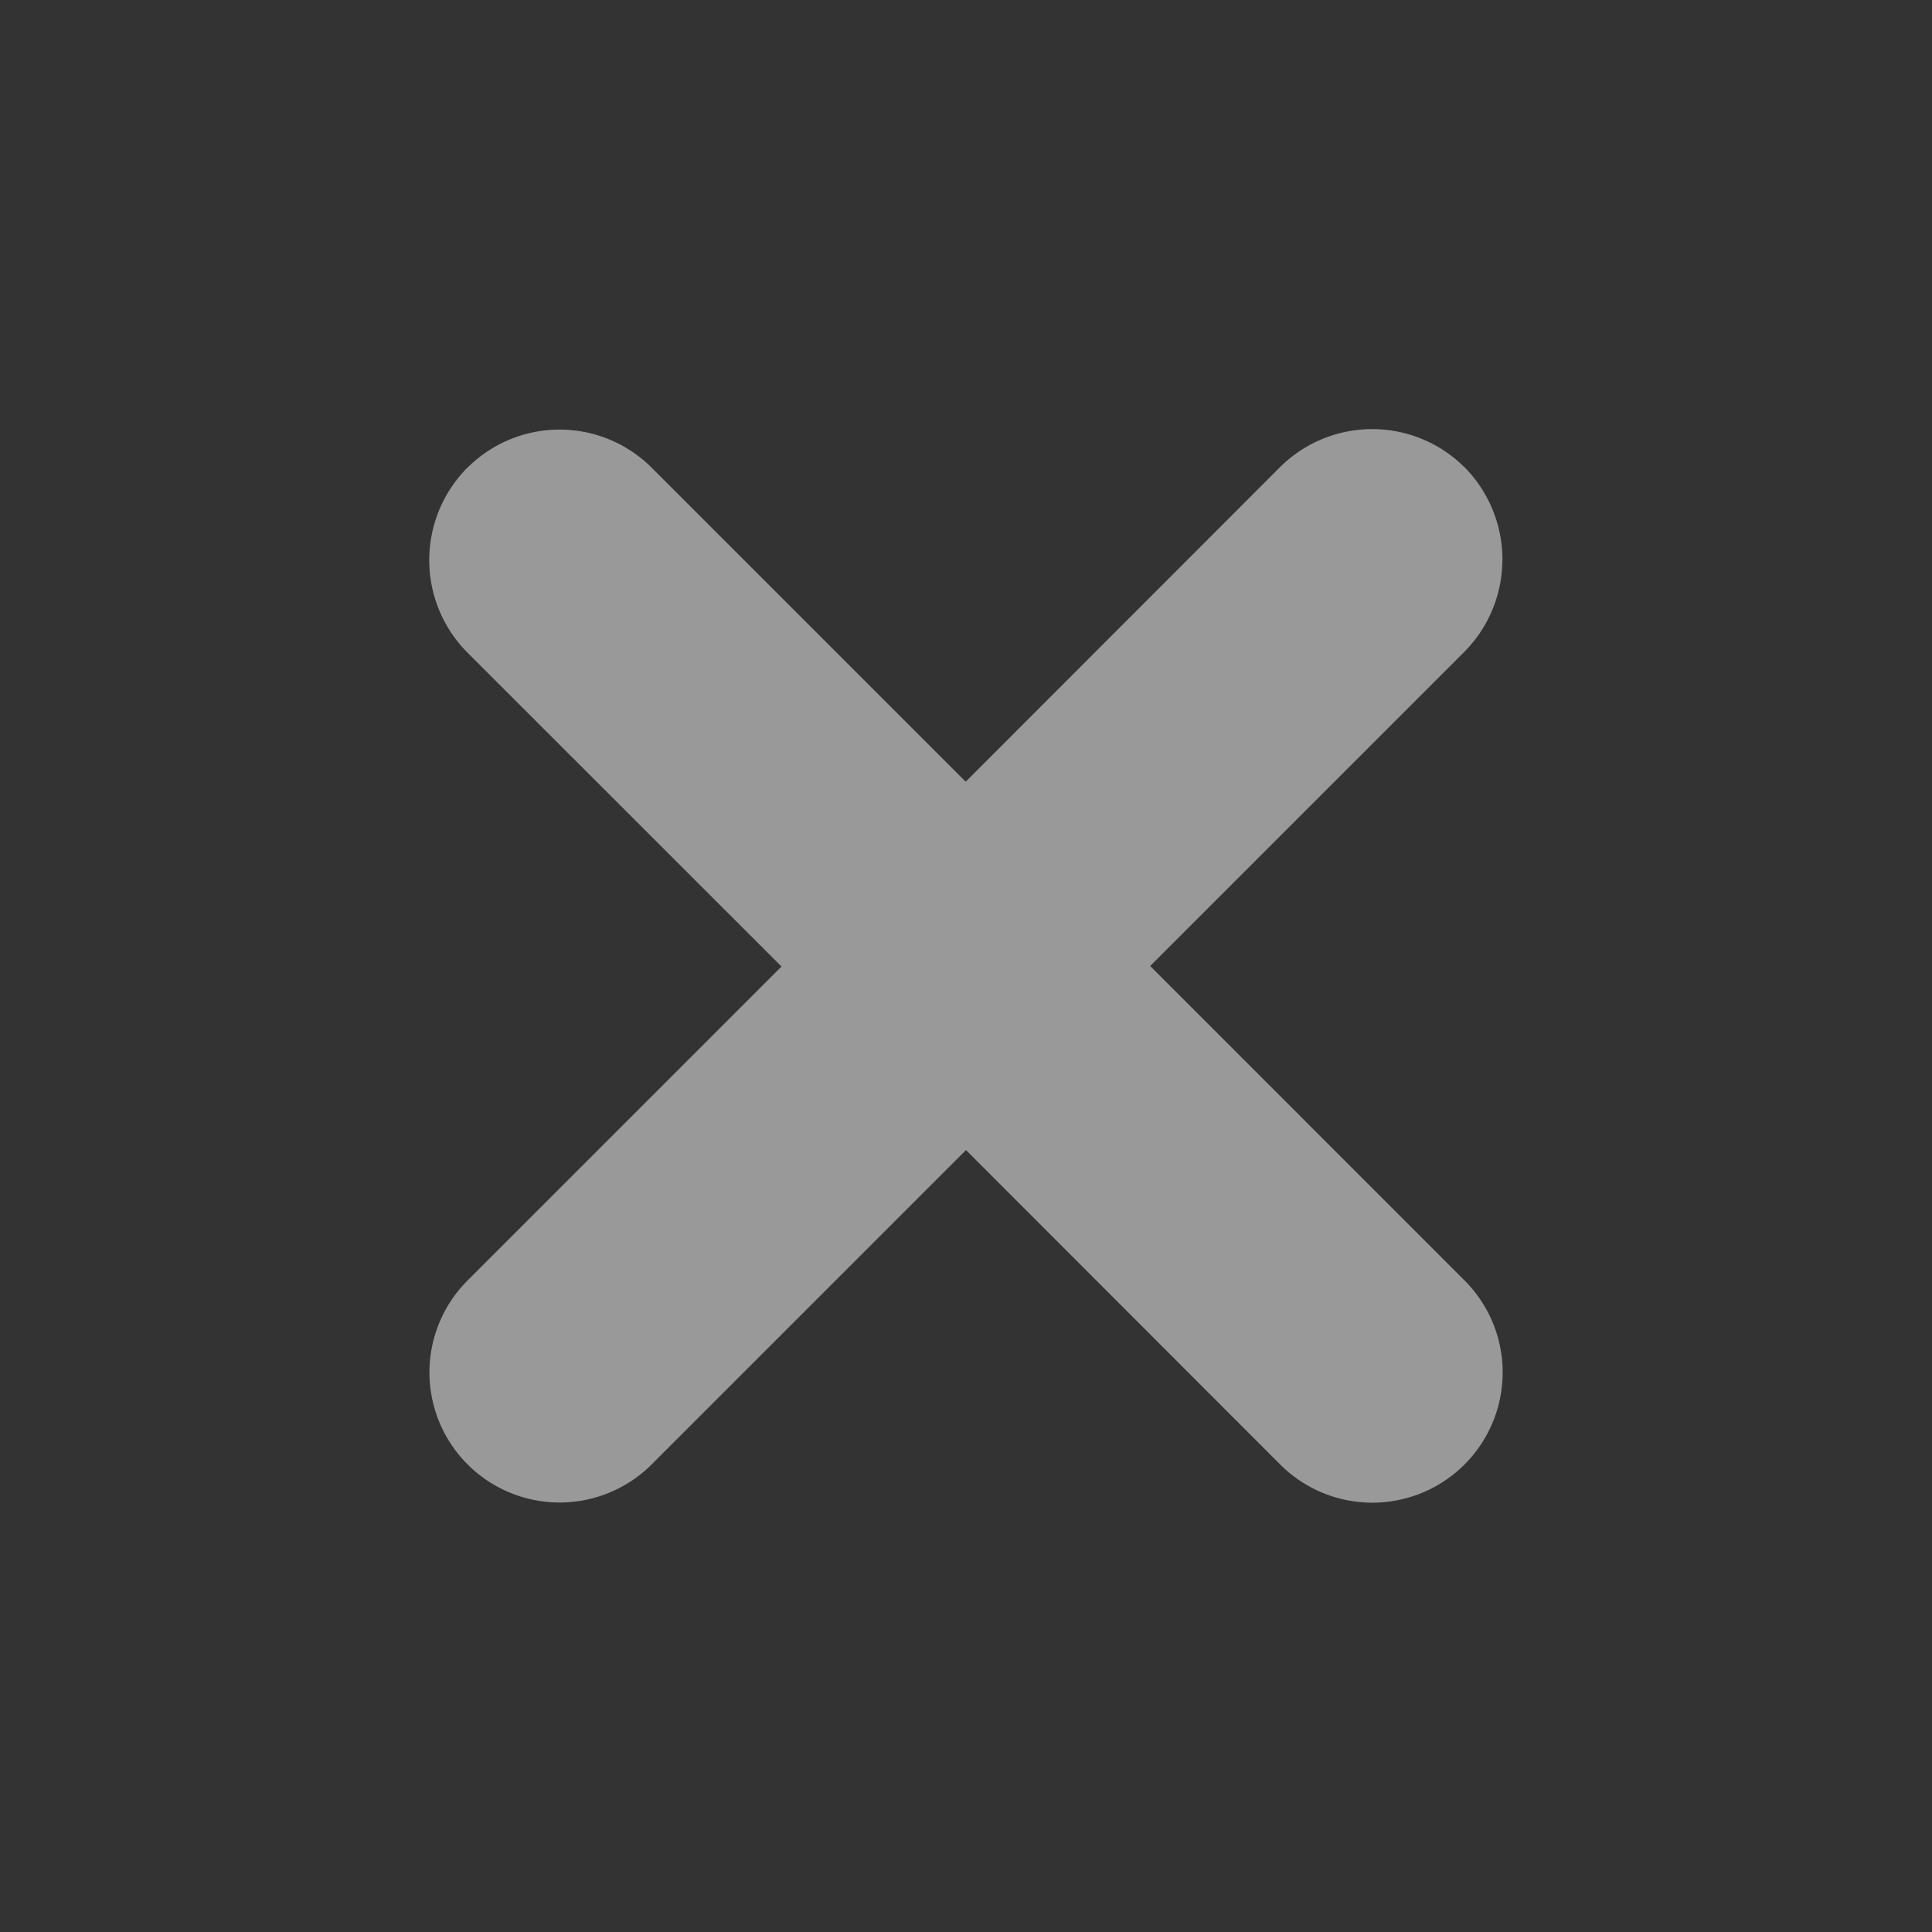 <svg xmlns="http://www.w3.org/2000/svg" xmlns:xlink="http://www.w3.org/1999/xlink" width="18" height="18" viewBox="0 0 18 18">
  <rect x="0" y="0" width="18" height="18" fill="#333333" stroke="none"/>
  <defs>
    <clipPath id="clip-path">
      <path id="Path_169840" data-name="Path 169840" d="M0,0H18V18H0Z" transform="translate(167 301)" fill="none"/>
    </clipPath>
  </defs>
  <g id="Close_Icon" opacity="0.5">
    <g id="Mask_Group_1282" data-name="Mask Group 1282" transform="translate(-167 -301)" clip-path="url(#clip-path)">
      <path id="Path_169841" data-name="Path 169841" d="M771.926,5106.643,769,5103.715l-2.928,2.928a1.213,1.213,0,0,1-2.071-.855,1.213,1.213,0,0,1,.351-.854l0,0,2.929-2.929-2.929-2.928a1.221,1.221,0,0,1,0-1.717l.008-.007a1.214,1.214,0,0,1,1.707,0l0,0,2.93,2.93,2.934-2.936a1.218,1.218,0,0,1,1.707,0l.008.007a1.223,1.223,0,0,1,0,1.716L770.716,5102l2.933,2.934a1.21,1.21,0,0,1,.351.855,1.214,1.214,0,0,1-2.074.854Z" transform="translate(-593 -4792)" fill="#fff"/>
    </g>
  </g>
</svg>
